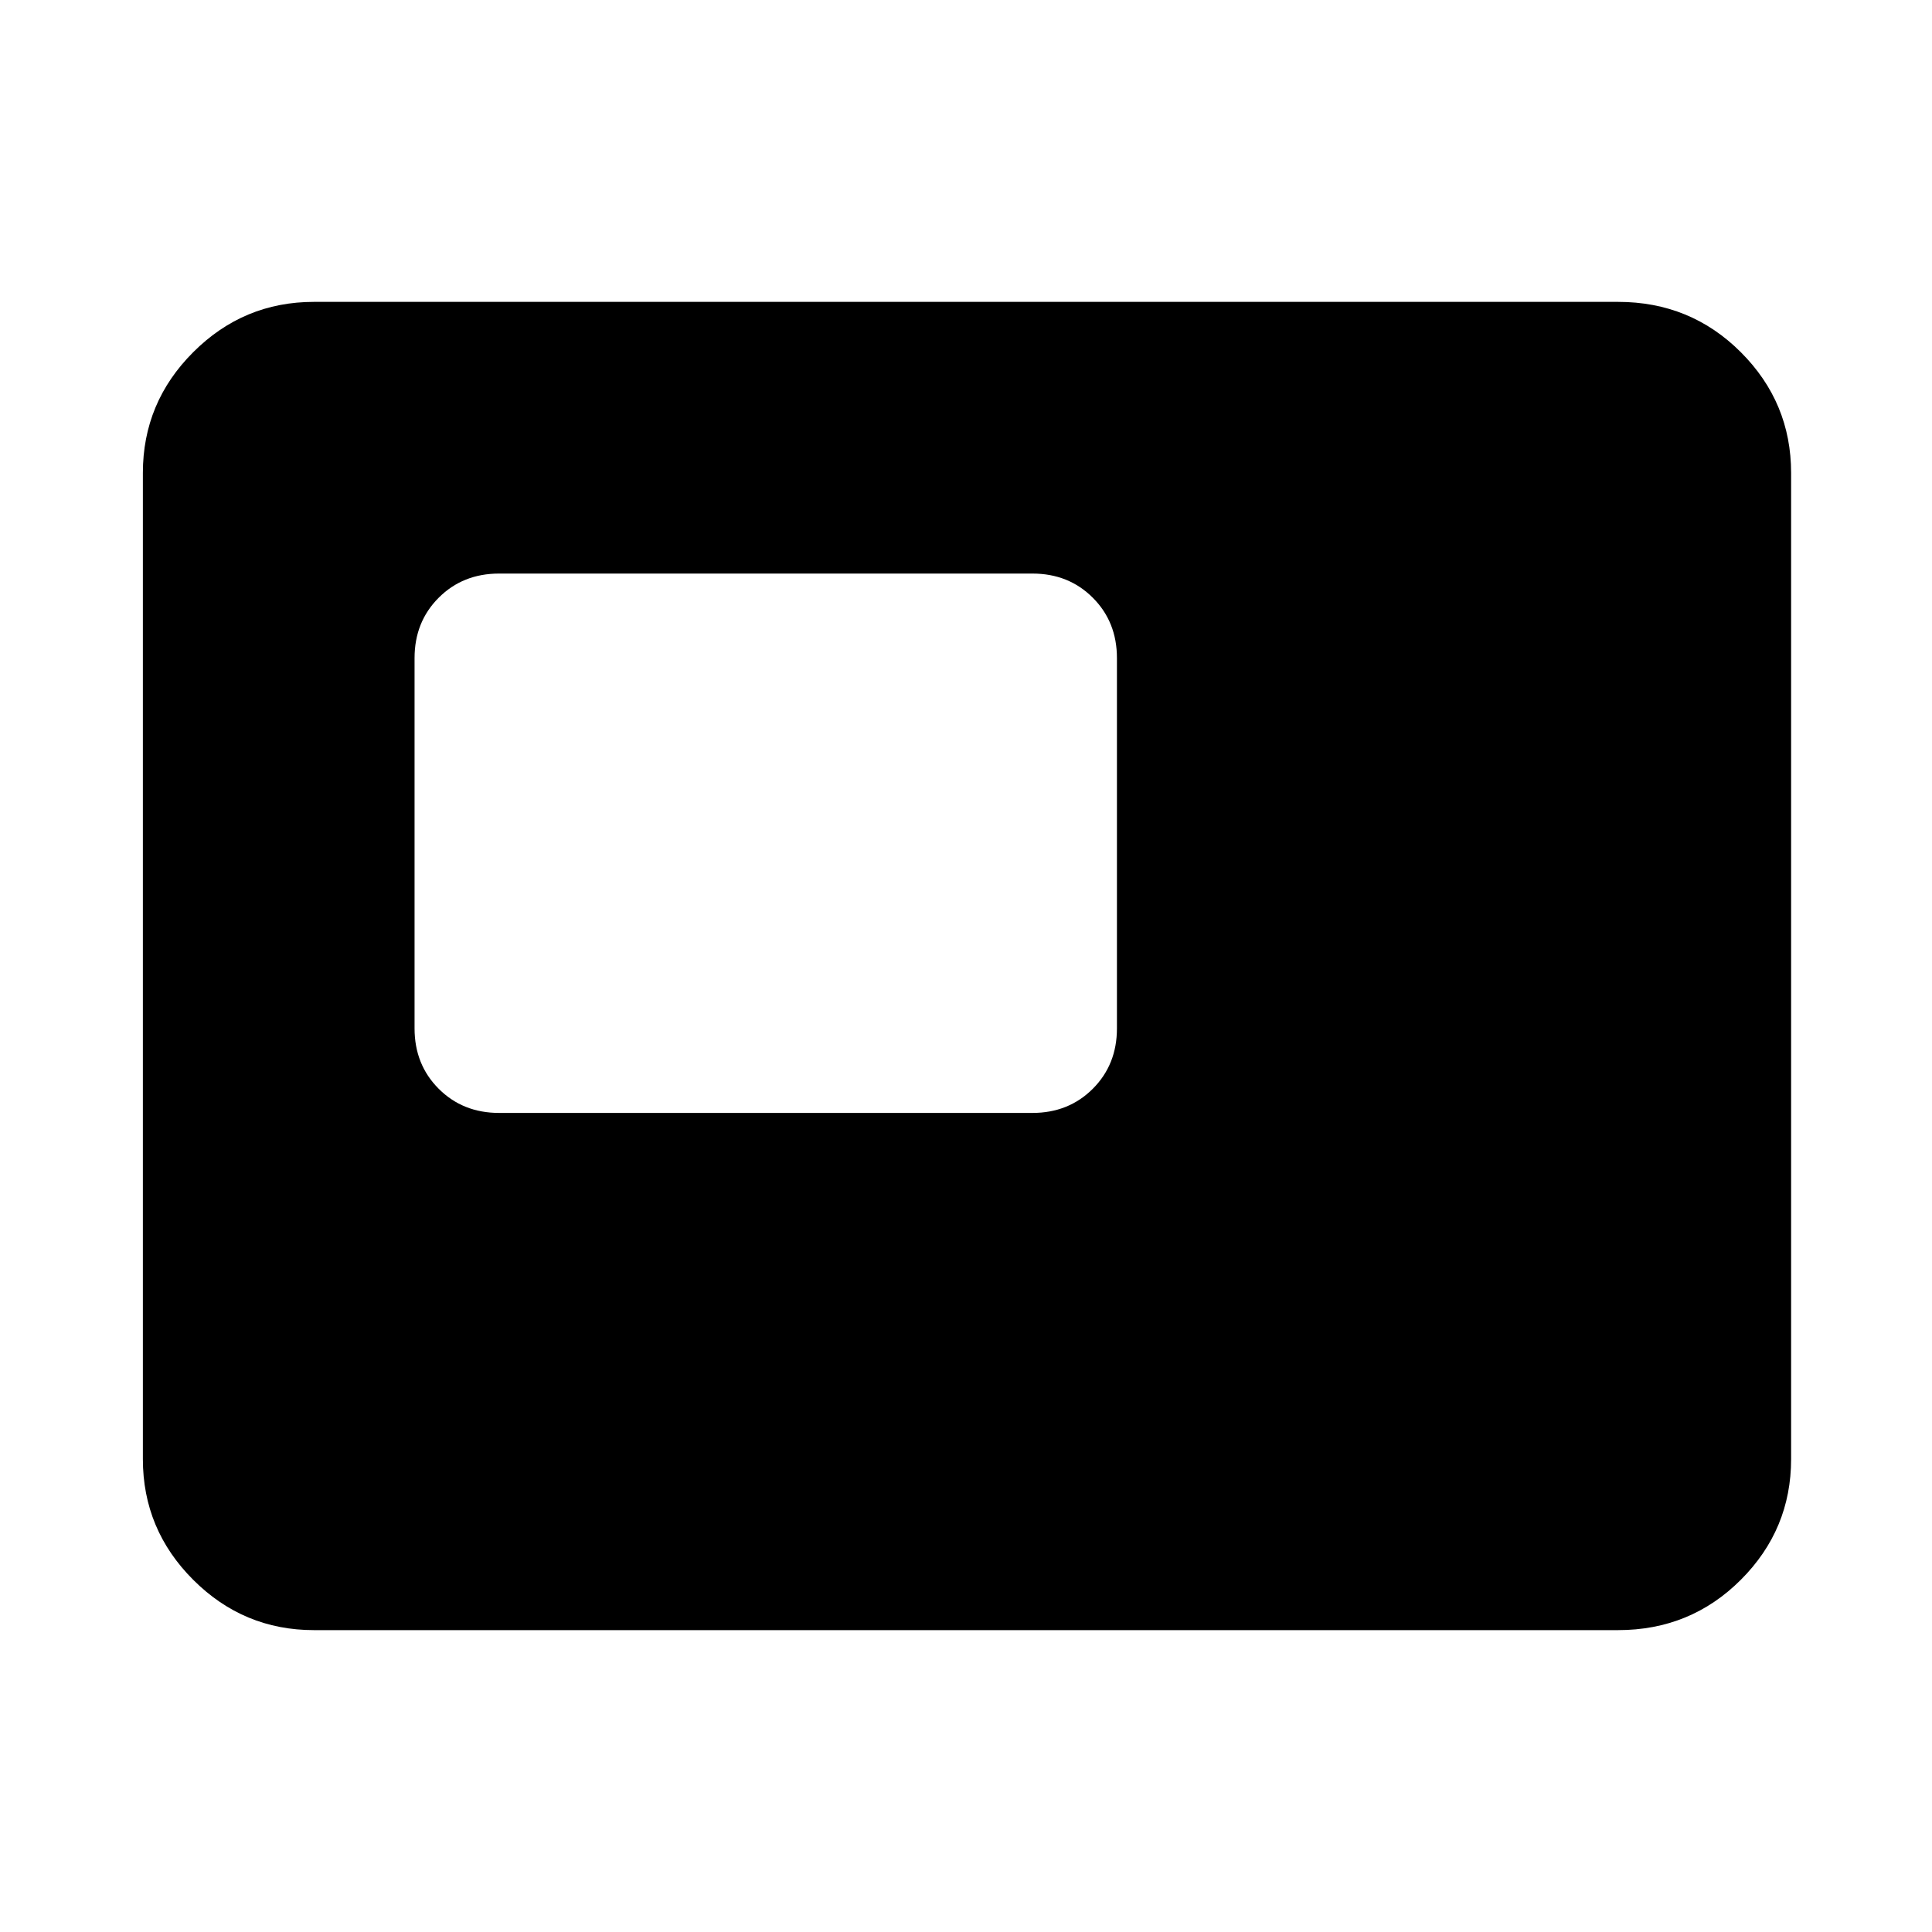 <svg xmlns="http://www.w3.org/2000/svg" height="40" width="40"><path d="M10.333 23.042h11.042q.75 0 1.25-.5t.5-1.25v-7.667q0-.75-.5-1.25t-1.25-.5H10.333q-.75 0-1.25.5t-.5 1.25v7.667q0 .75.5 1.25t1.25.5ZM6.5 33.75q-1.458 0-2.5-1.042-1.042-1.041-1.042-2.5V9.792q0-1.459 1.042-2.5Q5.042 6.25 6.5 6.25h27q1.5 0 2.542 1.042 1.041 1.041 1.041 2.5v20.416q0 1.459-1.041 2.5Q35 33.75 33.5 33.75Z"/></svg>